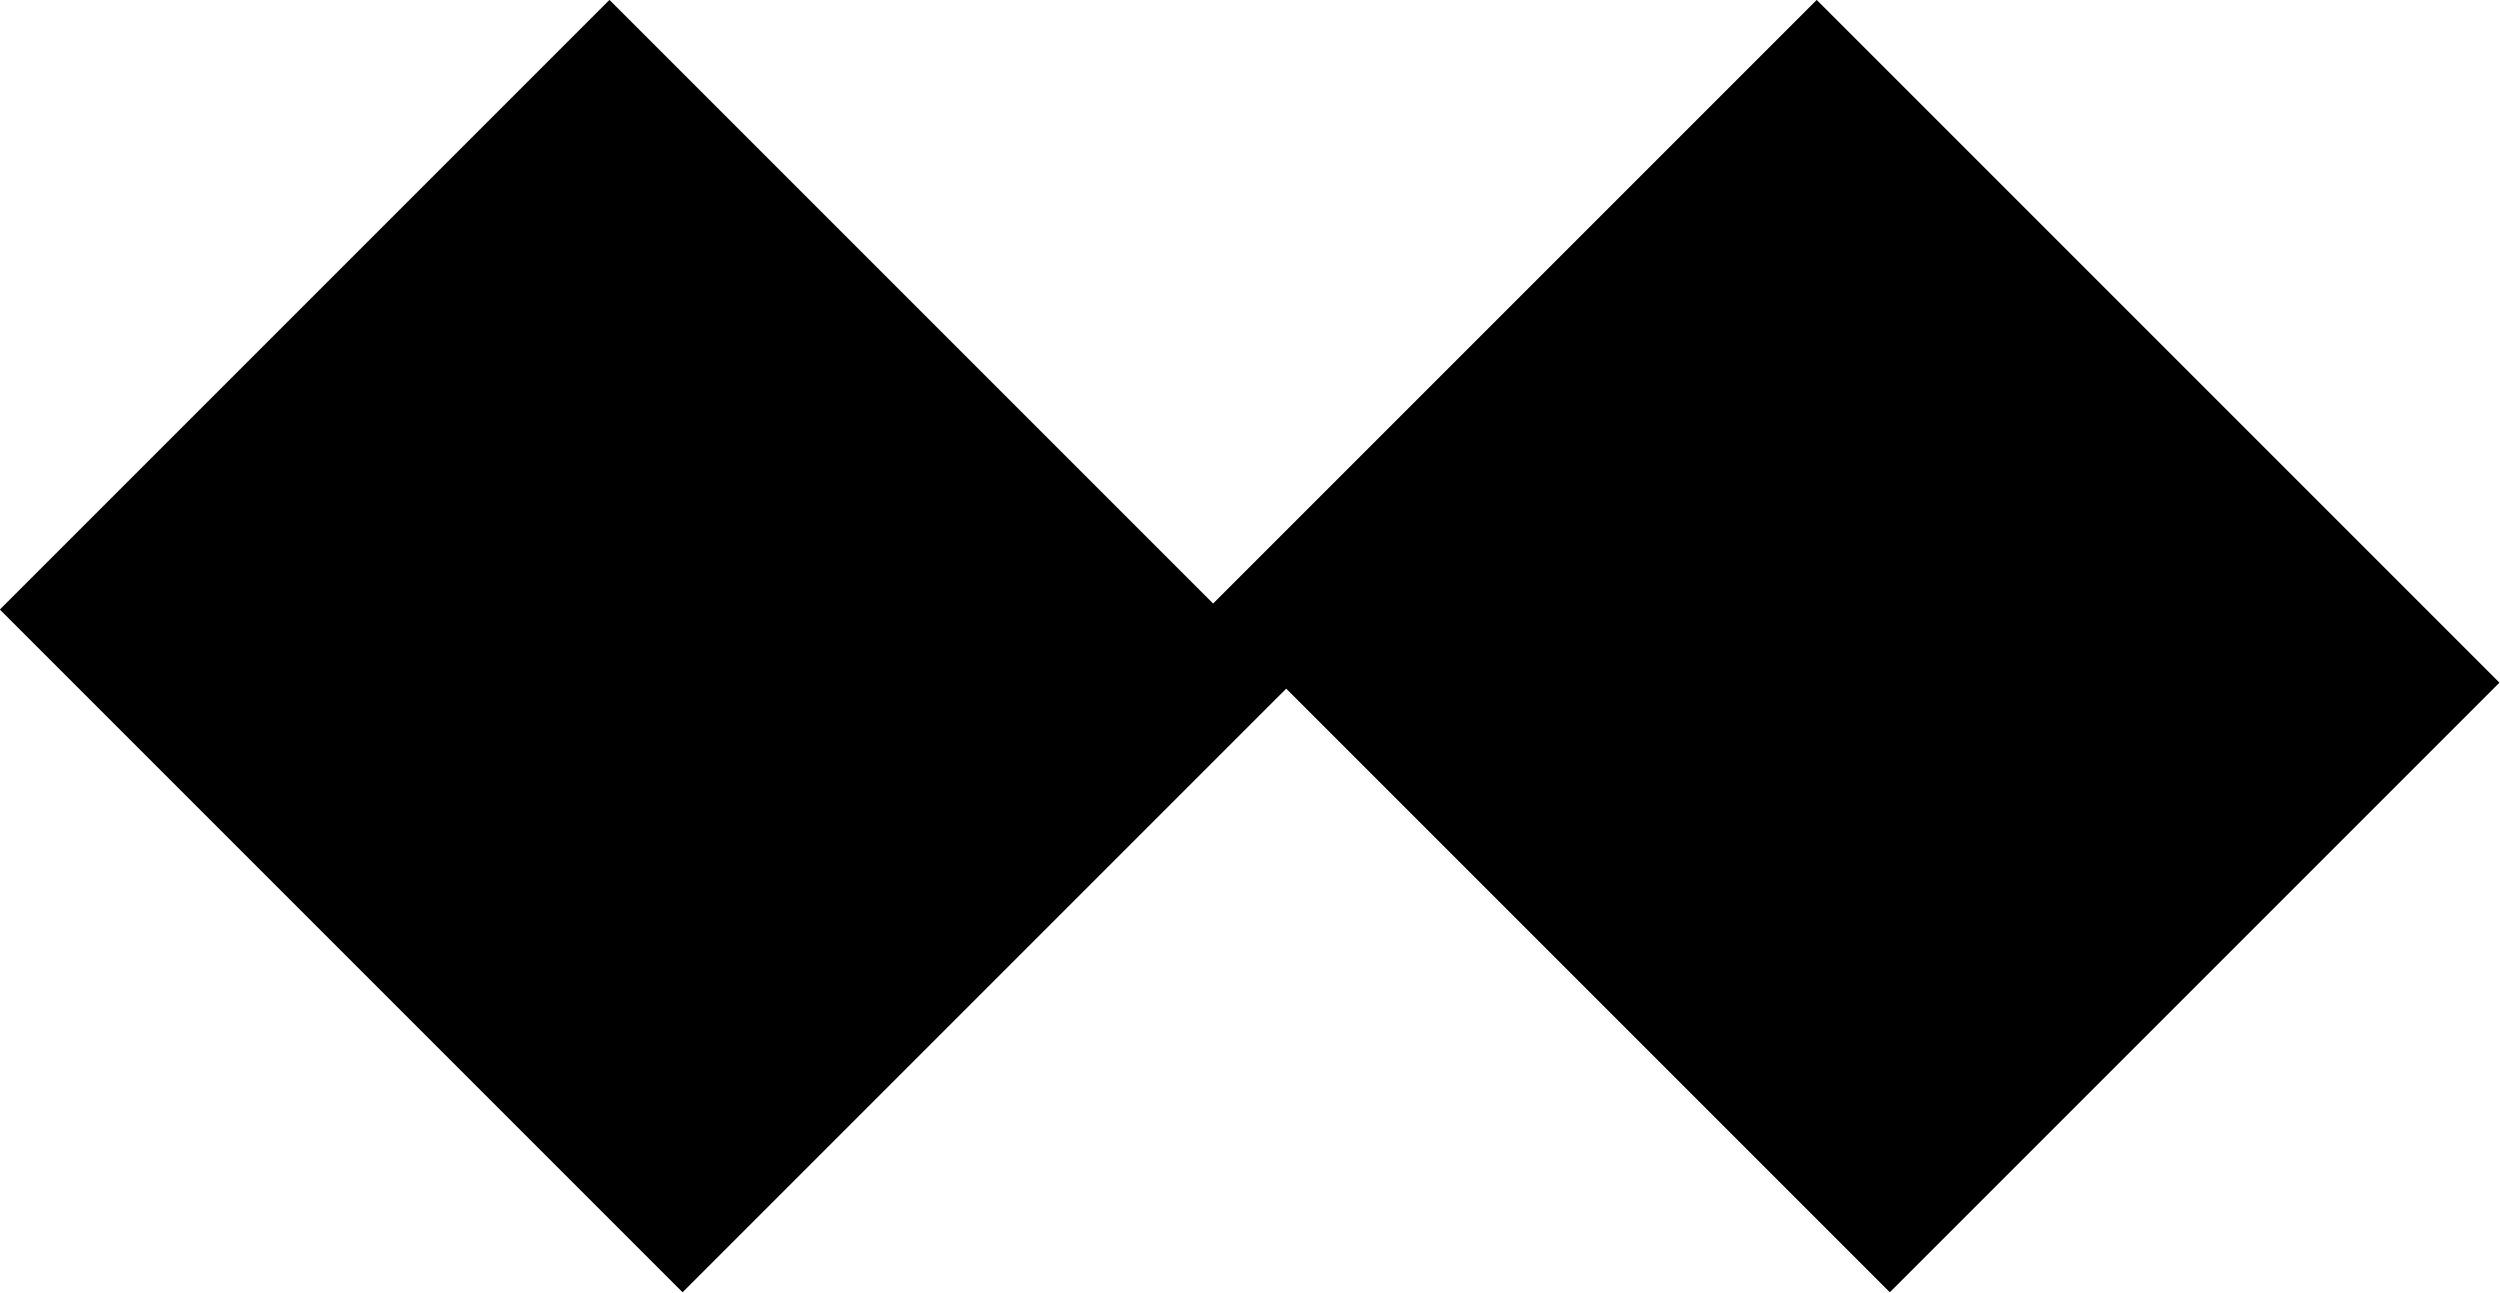 <?xml version="1.0" encoding="UTF-8" standalone="no"?>
<!-- Created with Inkscape (http://www.inkscape.org/) -->

<svg
   xmlns:dc="http://purl.org/dc/elements/1.1/"
   xmlns:cc="http://creativecommons.org/ns#"
   xmlns:rdf="http://www.w3.org/1999/02/22-rdf-syntax-ns#"
   xmlns:svg="http://www.w3.org/2000/svg"
   xmlns="http://www.w3.org/2000/svg"
   xmlns:sodipodi="http://sodipodi.sourceforge.net/DTD/sodipodi-0.dtd"
   xmlns:inkscape="http://www.inkscape.org/namespaces/inkscape"
   width="77.968mm"
   height="40.311mm"
   viewBox="0 0 276.264 142.836"
   id="svg9788"
   version="1.1"
   inkscape:version="0.91 r13725"
   sodipodi:docname="blender_blades.svg">
  <defs
     id="defs9790" />
  <sodipodi:namedview
     id="base"
     pagecolor="#ffffff"
     bordercolor="#666666"
     borderopacity="1.0"
     inkscape:pageopacity="0.0"
     inkscape:pageshadow="2"
     inkscape:zoom="2.1049645"
     inkscape:cx="147.13208"
     inkscape:cy="97.132076"
     inkscape:document-units="px"
     inkscape:current-layer="layer1"
     showgrid="false"
     fit-margin-top="0"
     fit-margin-left="0"
     fit-margin-right="0"
     fit-margin-bottom="0"
     inkscape:window-width="1920"
     inkscape:window-height="1017"
     inkscape:window-x="1672"
     inkscape:window-y="-8"
     inkscape:window-maximized="1" />
  <g
     inkscape:label="Layer 1"
     inkscape:groupmode="layer"
     id="layer1"
     transform="translate(-112.868,-56.659)">
    <rect
       style="fill:#000000;fill-opacity:1;stroke:#000000"
       id="rect10336"
       width="94.286"
       height="105.714"
       x="-7.397"
       y="168.016"
       transform="matrix(0.707,-0.707,0.707,0.707,0,0)" />
    <rect
       style="fill:#000000;fill-opacity:1;stroke:#000000"
       id="rect10336-4"
       width="94.286"
       height="105.714"
       x="86.951"
       y="262.365"
       transform="matrix(0.707,-0.707,0.707,0.707,0,0)" />
  </g>
</svg>
